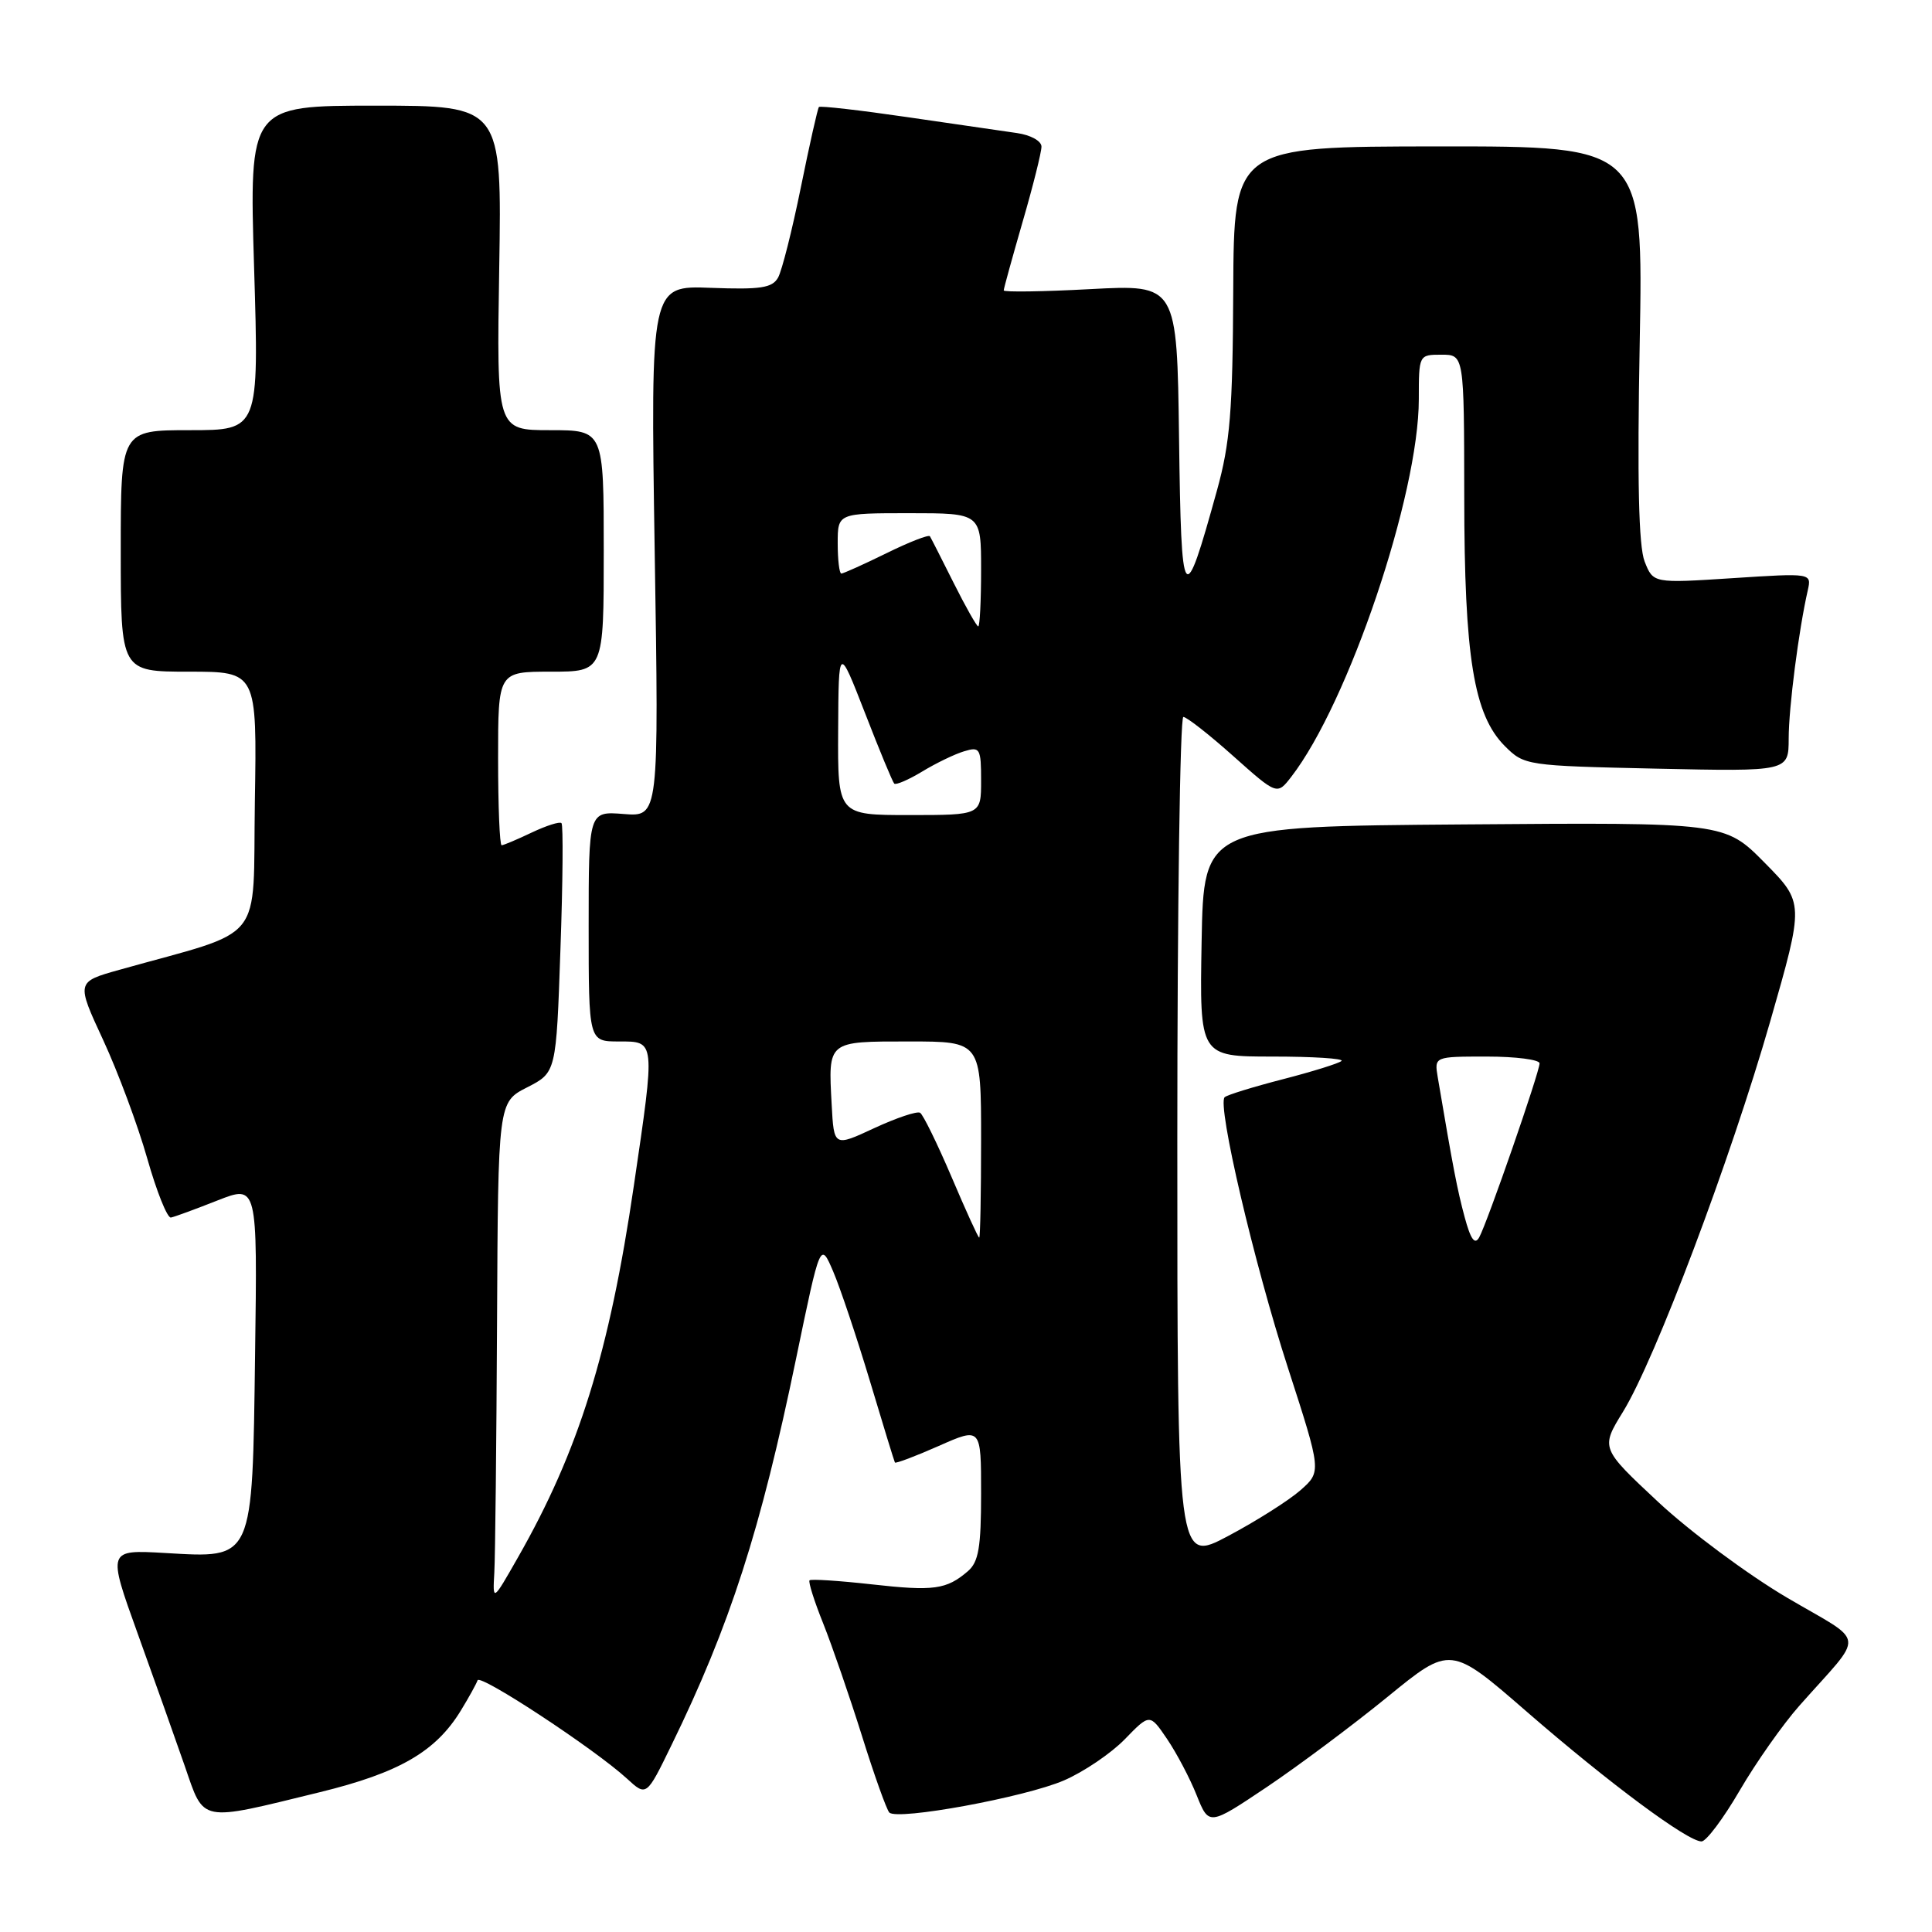 <?xml version="1.0" encoding="UTF-8" standalone="no"?>
<!DOCTYPE svg PUBLIC "-//W3C//DTD SVG 1.1//EN" "http://www.w3.org/Graphics/SVG/1.1/DTD/svg11.dtd" >
<svg xmlns="http://www.w3.org/2000/svg" xmlns:xlink="http://www.w3.org/1999/xlink" version="1.1" viewBox="0 0 256 256">
 <g >
 <path fill="currentColor"
d=" M 230.52 237.25 C 232.68 233.54 236.25 228.47 238.44 226.00 C 247.21 216.09 247.43 217.96 236.76 211.68 C 231.59 208.63 223.92 202.94 219.72 199.02 C 212.09 191.89 212.09 191.89 215.06 187.06 C 219.32 180.14 229.30 153.66 234.56 135.35 C 239.07 119.63 239.07 119.63 233.81 114.30 C 228.54 108.97 228.54 108.97 194.02 109.24 C 159.50 109.50 159.50 109.50 159.22 124.75 C 158.95 140.00 158.95 140.00 168.64 140.00 C 173.97 140.00 178.07 140.26 177.76 140.58 C 177.44 140.89 173.95 141.98 170.00 143.00 C 166.05 144.02 162.57 145.09 162.27 145.39 C 161.26 146.41 166.17 167.40 170.66 181.25 C 175.11 195.00 175.11 195.00 172.31 197.47 C 170.76 198.83 166.46 201.55 162.75 203.52 C 156.00 207.11 156.00 207.11 156.00 151.05 C 156.00 120.22 156.36 95.00 156.80 95.00 C 157.24 95.00 160.22 97.33 163.41 100.18 C 169.22 105.36 169.22 105.36 171.10 102.93 C 178.67 93.15 188.00 65.53 188.00 52.89 C 188.00 47.01 188.01 47.00 191.00 47.00 C 194.00 47.00 194.00 47.00 194.02 65.75 C 194.03 87.10 195.28 94.73 199.40 98.86 C 201.98 101.43 202.21 101.47 219.50 101.85 C 237.00 102.23 237.00 102.23 237.01 97.86 C 237.01 93.80 238.34 83.47 239.54 78.22 C 240.05 75.93 240.05 75.93 229.56 76.61 C 219.06 77.29 219.06 77.29 217.92 74.40 C 217.13 72.37 216.93 63.63 217.27 45.44 C 217.75 19.38 217.75 19.38 190.62 19.40 C 163.50 19.42 163.50 19.42 163.41 38.46 C 163.34 54.47 163.00 58.69 161.25 65.00 C 156.83 80.97 156.53 80.55 156.23 58.10 C 155.96 37.70 155.96 37.70 144.48 38.31 C 138.17 38.65 133.00 38.72 133.00 38.48 C 133.00 38.23 134.13 34.15 135.50 29.40 C 136.88 24.66 138.00 20.17 138.00 19.43 C 138.00 18.68 136.57 17.89 134.75 17.63 C 132.96 17.38 126.40 16.42 120.16 15.51 C 113.92 14.60 108.68 14.00 108.51 14.18 C 108.35 14.35 107.27 19.14 106.12 24.81 C 104.97 30.48 103.61 35.87 103.10 36.78 C 102.33 38.15 100.80 38.39 94.19 38.14 C 86.20 37.83 86.20 37.83 86.75 73.03 C 87.31 108.23 87.31 108.23 82.65 107.86 C 78.00 107.49 78.00 107.49 78.00 122.74 C 78.00 138.00 78.00 138.00 82.00 138.00 C 86.87 138.00 86.84 137.71 83.99 157.10 C 80.74 179.24 76.68 192.26 68.63 206.37 C 65.28 212.25 65.28 212.25 65.50 208.37 C 65.62 206.24 65.78 191.35 65.86 175.27 C 66.00 146.04 66.00 146.04 69.85 144.08 C 73.70 142.11 73.70 142.11 74.26 125.81 C 74.58 116.84 74.64 109.31 74.40 109.07 C 74.17 108.83 72.39 109.40 70.45 110.32 C 68.52 111.24 66.72 112.00 66.47 112.00 C 66.21 112.00 66.00 106.83 66.00 100.50 C 66.00 89.00 66.00 89.00 73.00 89.00 C 80.00 89.00 80.00 89.00 80.00 73.00 C 80.00 57.00 80.00 57.00 72.90 57.00 C 65.80 57.00 65.80 57.00 66.15 35.50 C 66.50 14.00 66.50 14.00 49.76 14.00 C 33.02 14.00 33.02 14.00 33.67 35.50 C 34.32 57.00 34.32 57.00 25.16 57.00 C 16.00 57.00 16.00 57.00 16.00 73.00 C 16.00 89.00 16.00 89.00 25.02 89.00 C 34.05 89.00 34.05 89.00 33.77 106.22 C 33.47 125.44 35.43 123.00 15.80 128.51 C 10.10 130.11 10.10 130.11 13.67 137.81 C 15.63 142.04 18.26 149.10 19.51 153.50 C 20.76 157.90 22.17 161.42 22.65 161.33 C 23.13 161.24 25.90 160.22 28.81 159.07 C 34.11 156.99 34.11 156.99 33.80 179.39 C 33.43 206.99 33.67 206.46 21.87 205.78 C 14.24 205.34 14.24 205.34 18.23 216.42 C 20.43 222.52 23.24 230.43 24.48 234.00 C 27.10 241.58 26.26 241.42 42.36 237.48 C 52.91 234.90 57.75 232.10 61.08 226.63 C 62.13 224.91 63.12 223.12 63.28 222.65 C 63.58 221.75 78.81 231.76 83.08 235.68 C 85.66 238.05 85.66 238.05 88.96 231.27 C 96.73 215.36 100.78 202.78 105.49 180.00 C 108.70 164.50 108.70 164.50 110.41 168.50 C 111.35 170.70 113.53 177.22 115.27 183.00 C 117.00 188.78 118.49 193.63 118.58 193.79 C 118.68 193.95 121.28 192.97 124.38 191.60 C 130.00 189.11 130.00 189.11 130.00 197.90 C 130.00 205.03 129.67 206.97 128.25 208.19 C 125.41 210.63 123.73 210.86 115.47 209.93 C 111.15 209.45 107.46 209.21 107.27 209.40 C 107.08 209.59 107.89 212.16 109.08 215.12 C 110.26 218.08 112.57 224.78 114.21 230.00 C 115.84 235.22 117.48 239.80 117.84 240.17 C 118.91 241.25 135.79 238.15 140.97 235.92 C 143.59 234.79 147.22 232.33 149.04 230.46 C 152.35 227.05 152.35 227.05 154.64 230.42 C 155.90 232.28 157.67 235.63 158.56 237.87 C 160.19 241.93 160.19 241.93 167.85 236.80 C 172.06 233.97 179.26 228.59 183.85 224.85 C 192.20 218.03 192.20 218.03 202.35 226.85 C 213.22 236.28 223.61 244.00 225.46 244.00 C 226.08 244.00 228.36 240.96 230.52 237.25 Z  M 194.07 161.26 C 193.09 157.61 192.54 154.76 190.51 142.75 C 190.05 140.00 190.05 140.00 197.03 140.00 C 200.86 140.00 204.00 140.41 204.00 140.90 C 204.00 142.06 197.07 162.03 196.00 163.96 C 195.42 165.00 194.87 164.23 194.07 161.26 Z  M 126.08 155.94 C 124.19 151.52 122.32 147.70 121.92 147.45 C 121.52 147.20 118.79 148.12 115.85 149.48 C 110.50 151.97 110.50 151.97 110.20 146.35 C 109.74 137.88 109.60 138.00 120.47 138.00 C 130.00 138.00 130.00 138.00 130.00 151.00 C 130.00 158.15 129.89 164.00 129.75 163.99 C 129.61 163.99 127.96 160.37 126.08 155.94 Z  M 111.06 96.75 C 111.12 85.50 111.12 85.50 114.61 94.46 C 116.52 99.39 118.27 103.61 118.49 103.83 C 118.71 104.05 120.38 103.33 122.20 102.23 C 124.01 101.13 126.51 99.92 127.75 99.55 C 129.85 98.91 130.00 99.16 130.00 103.43 C 130.00 108.00 130.00 108.00 120.50 108.00 C 111.00 108.00 111.00 108.00 111.06 96.75 Z  M 126.37 77.25 C 124.79 74.09 123.37 71.30 123.22 71.06 C 123.07 70.81 120.47 71.82 117.45 73.31 C 114.43 74.79 111.74 76.00 111.48 76.00 C 111.22 76.00 111.00 74.20 111.00 72.00 C 111.00 68.00 111.00 68.00 120.50 68.00 C 130.00 68.00 130.00 68.00 130.00 75.50 C 130.00 79.62 129.83 83.00 129.62 83.00 C 129.42 83.00 127.95 80.41 126.37 77.25 Z "/>
</g>
</svg>